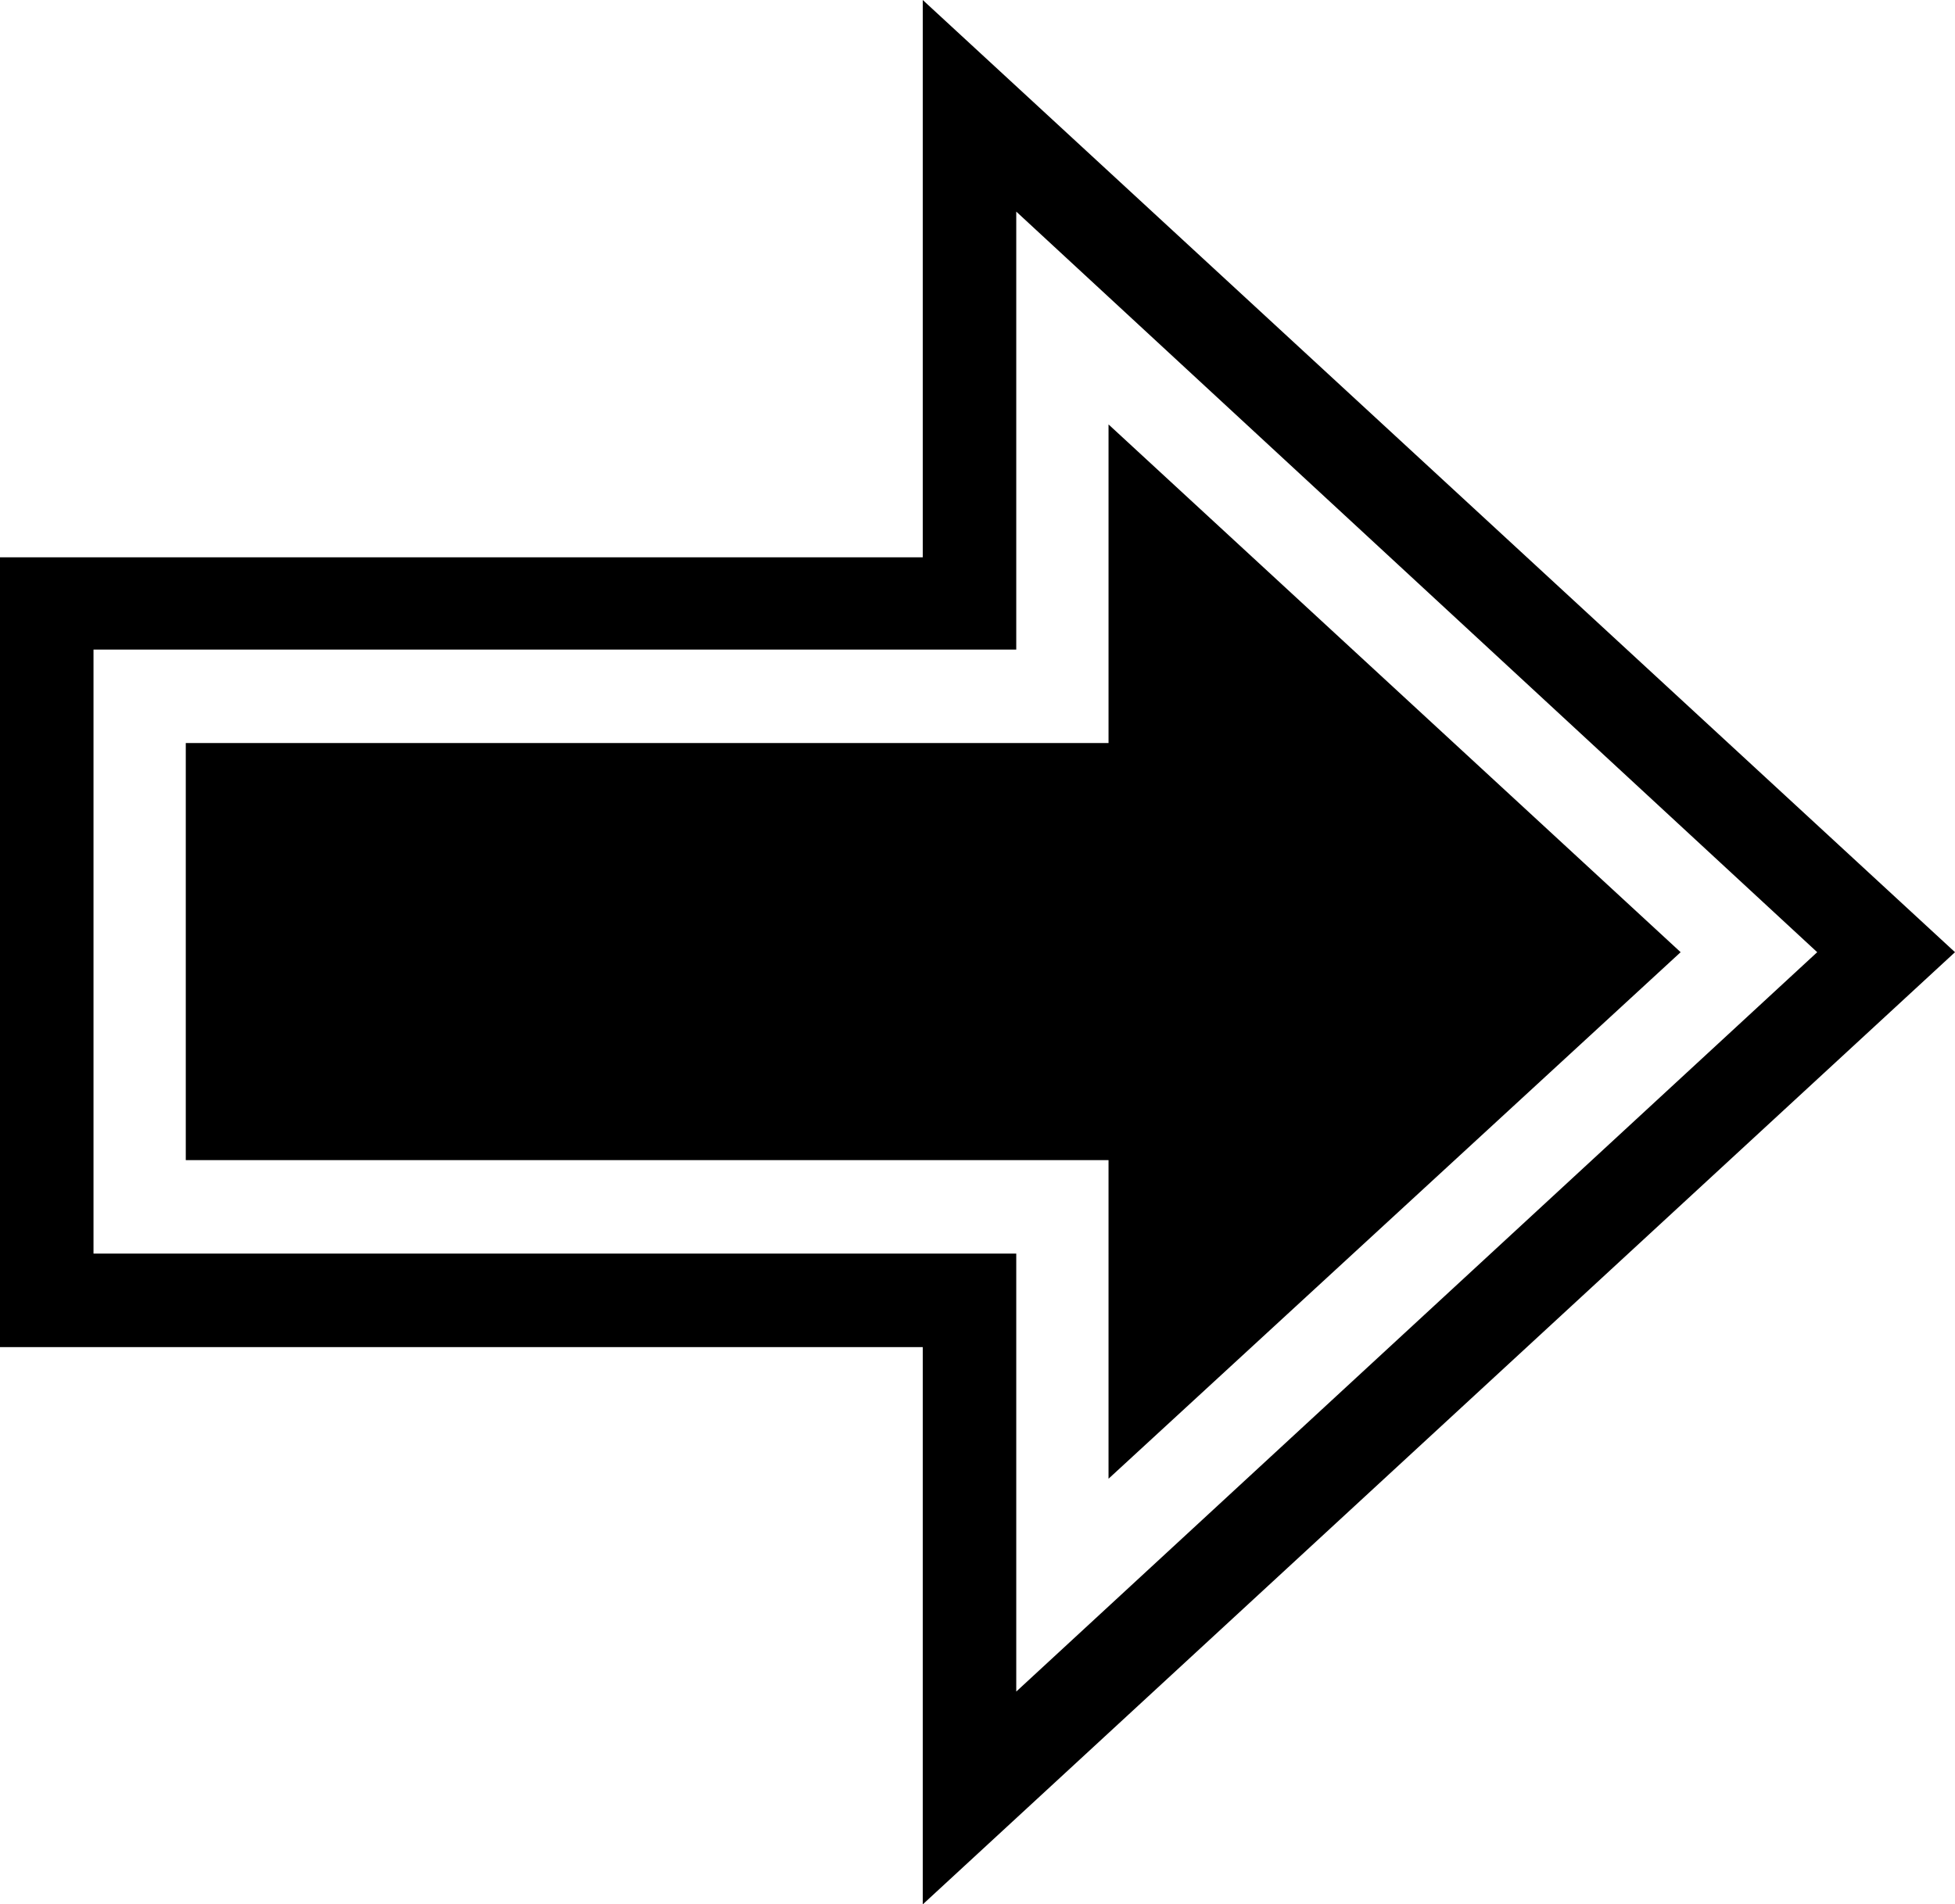 <?xml version="1.0" encoding="UTF-8" standalone="no"?>
<svg
   version="1.1"
   viewBox="-10 0 1589 1548"
   id="svg1"
   sodipodi:docname="activation.svg"
   width="1589"
   height="1548"
   inkscape:version="1.3.2 (091e20ef0f, 2023-11-25, custom)"
   xmlns:inkscape="http://www.inkscape.org/namespaces/inkscape"
   xmlns:sodipodi="http://sodipodi.sourceforge.net/DTD/sodipodi-0.dtd"
   xmlns="http://www.w3.org/2000/svg"
   xmlns:svg="http://www.w3.org/2000/svg">
  <defs
     id="defs1" />
  <sodipodi:namedview
     id="namedview1"
     pagecolor="#ffffff"
     bordercolor="#000000"
     borderopacity="0.25"
     inkscape:showpageshadow="2"
     inkscape:pageopacity="0.0"
     inkscape:pagecheckerboard="0"
     inkscape:deskcolor="#d1d1d1"
     inkscape:zoom="0.49365629"
     inkscape:cx="777.86916"
     inkscape:cy="798.12617"
     inkscape:window-width="1440"
     inkscape:window-height="868"
     inkscape:window-x="0"
     inkscape:window-y="0"
     inkscape:window-maximized="1"
     inkscape:current-layer="svg1" />
  <path
     fill="currentColor"
     d="M 1579,774 740,1548 V 1095 H -10 V 453 H 740 V 0 Z M 66,1019 h 750 v 356 L 1467,774 816,172 V 528 H 66 Z m 825,183 V 943 H 141 V 604 H 891 V 345 l 465,429 z"
     id="path1" />
</svg>
